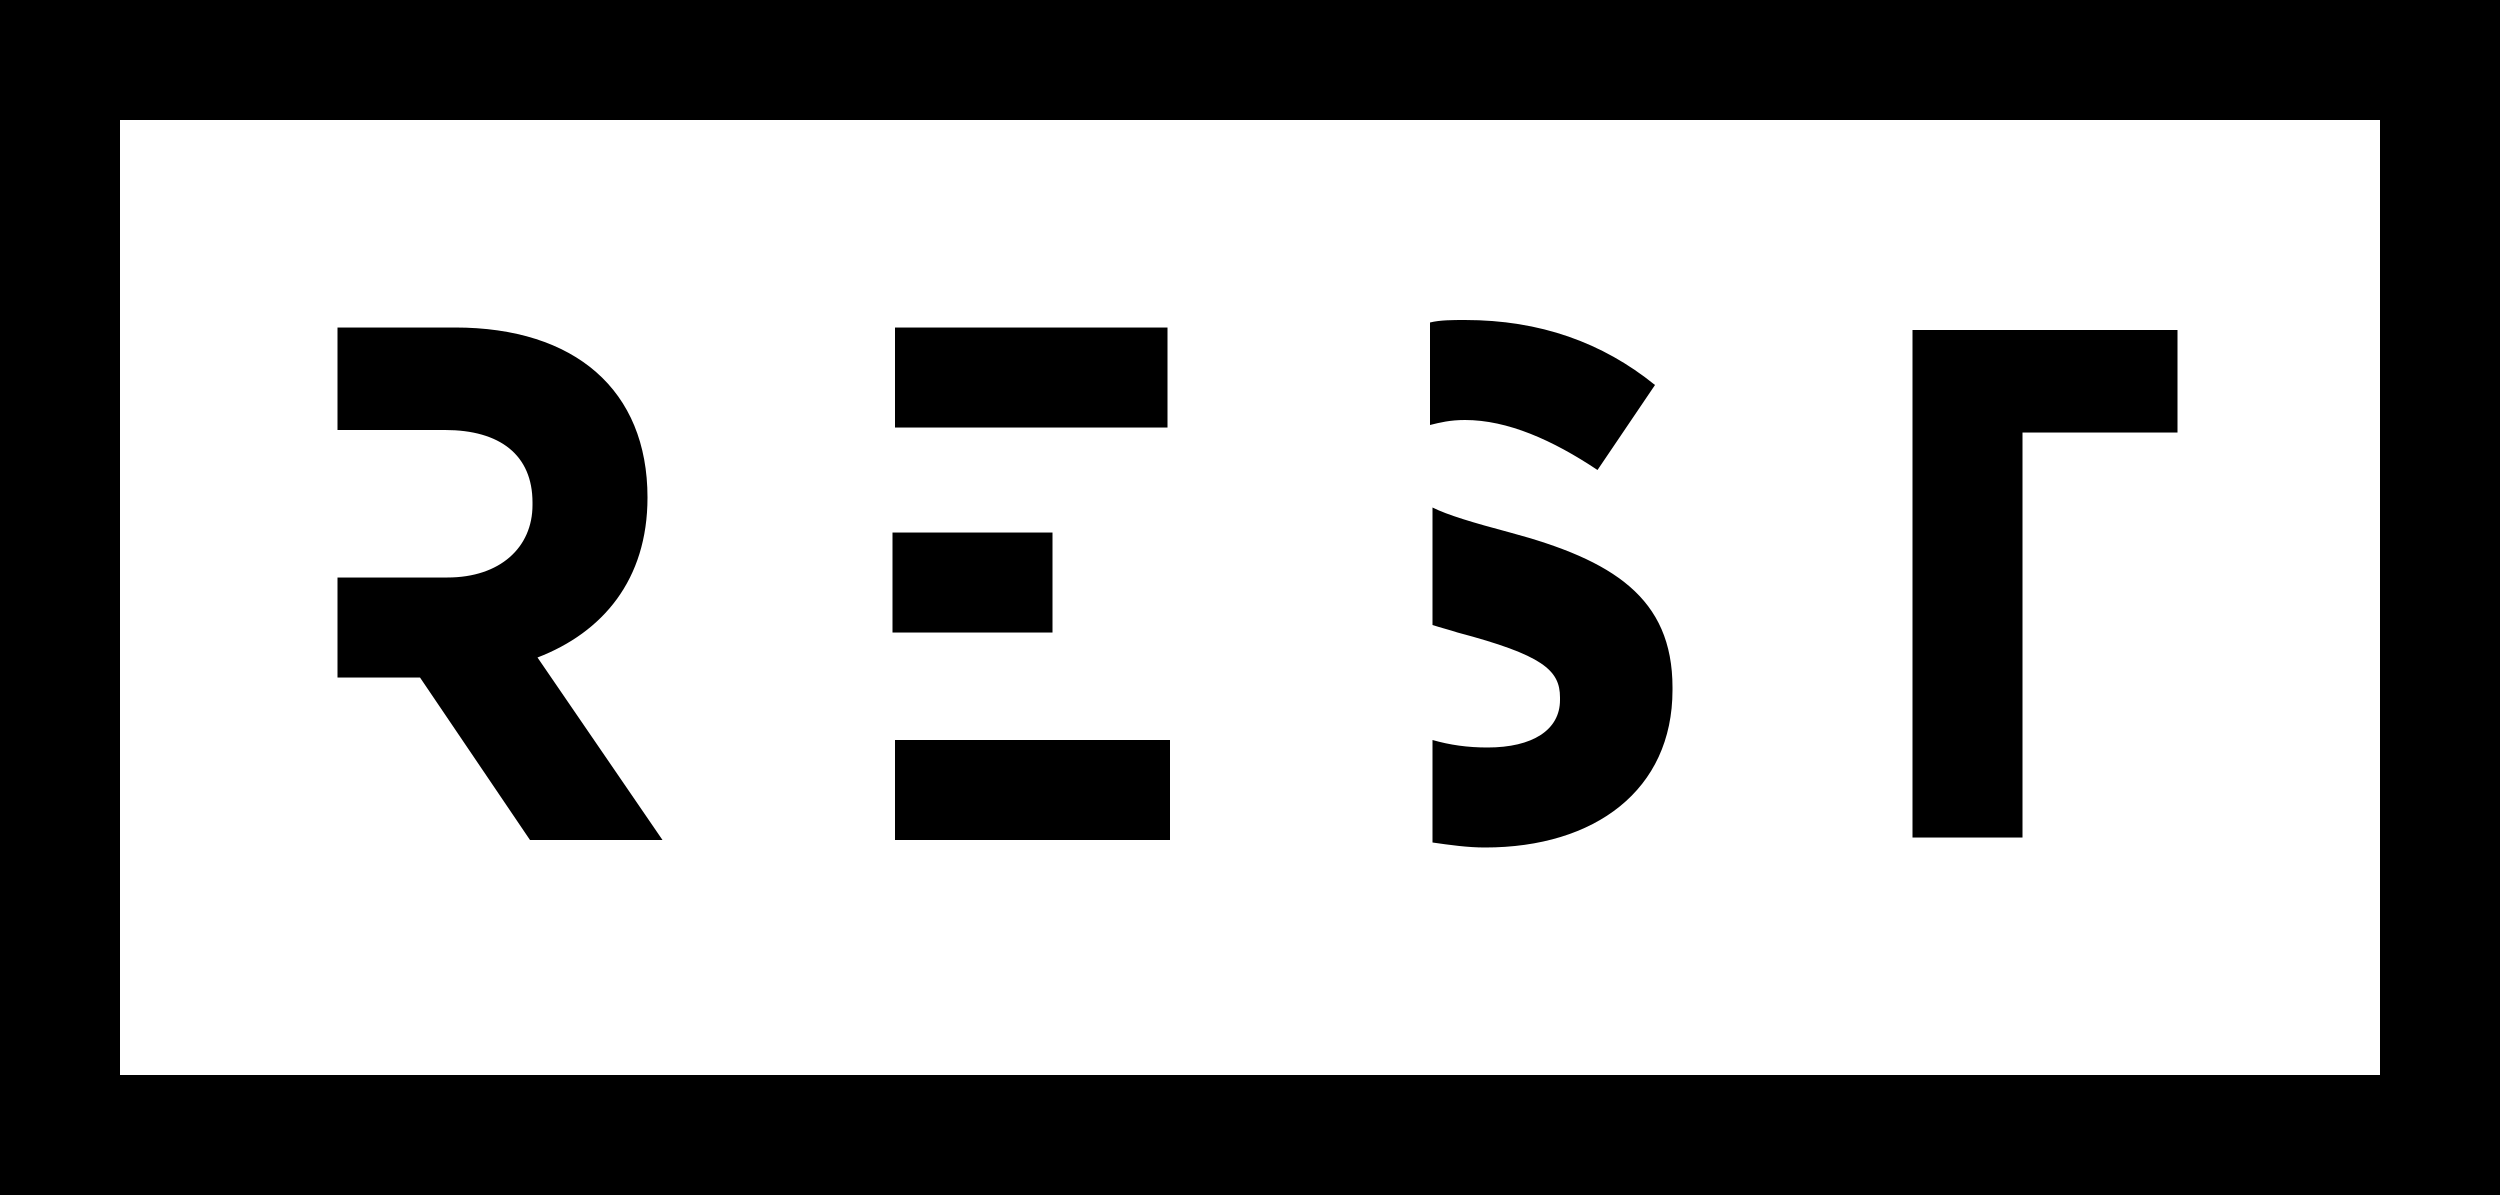 <?xml version="1.0" encoding="utf-8"?>
<!-- Generator: Adobe Illustrator 17.1.0, SVG Export Plug-In . SVG Version: 6.00 Build 0)  -->
<!DOCTYPE svg PUBLIC "-//W3C//DTD SVG 1.1//EN" "http://www.w3.org/Graphics/SVG/1.1/DTD/svg11.dtd">
<svg version="1.1" id="Layer_1" xmlns="http://www.w3.org/2000/svg" xmlns:xlink="http://www.w3.org/1999/xlink" x="0px" y="0px"
	 viewBox="0 0 100 47.8" enable-background="new 0 0 100 47.8" xml:space="preserve">
<g>
	<g>
		<path fill-rule="evenodd" clip-rule="evenodd" fill="#000000" d="M42.1,21.3h-6.4v4h6.4V21.3z M46.7,13.1H35.8v4h10.9V13.1z
			 M25.9,19.9L25.9,19.9c0-4.3-2.9-6.8-7.7-6.8h-4.7v4.1h4.3c2.2,0,3.5,1,3.5,2.9v0.1c0,1.7-1.3,2.9-3.4,2.9h-4.4v4h3.3l4.4,6.5h5.3
			l-5-7.3C24.1,25.3,25.9,23.2,25.9,19.9z M63.9,18.8l2.3-3.4c-2.1-1.7-4.6-2.6-7.6-2.6c-0.5,0-1,0-1.4,0.1V17
			c0.4-0.1,0.8-0.2,1.4-0.2C60.3,16.8,62.1,17.6,63.9,18.8z M35.8,33.6h11v-4h-11V33.6z M76.5,13.1v20.4h4.4V17.3h6.2v-4.1H76.5z
			 M60.4,21.3c-1.5-0.4-2.5-0.7-3.1-1V25c0.3,0.1,0.7,0.2,1,0.3c3.4,0.9,4.1,1.5,4.1,2.6V28c0,1.2-1.1,1.9-2.9,1.9
			c-0.8,0-1.5-0.1-2.2-0.3v4.1c0.7,0.1,1.4,0.2,2.1,0.2c4.4,0,7.5-2.3,7.5-6.3v-0.1C66.9,23.9,64.5,22.4,60.4,21.3z"/>
	</g>
	<path fill="#000000" d="M95.2,4.8V43H4.8V4.8H95.2 M100,0h-4.8H4.8H0v4.8V43v4.8h4.8h90.4h4.8V43V4.8V0L100,0z"/>
</g>
</svg>
